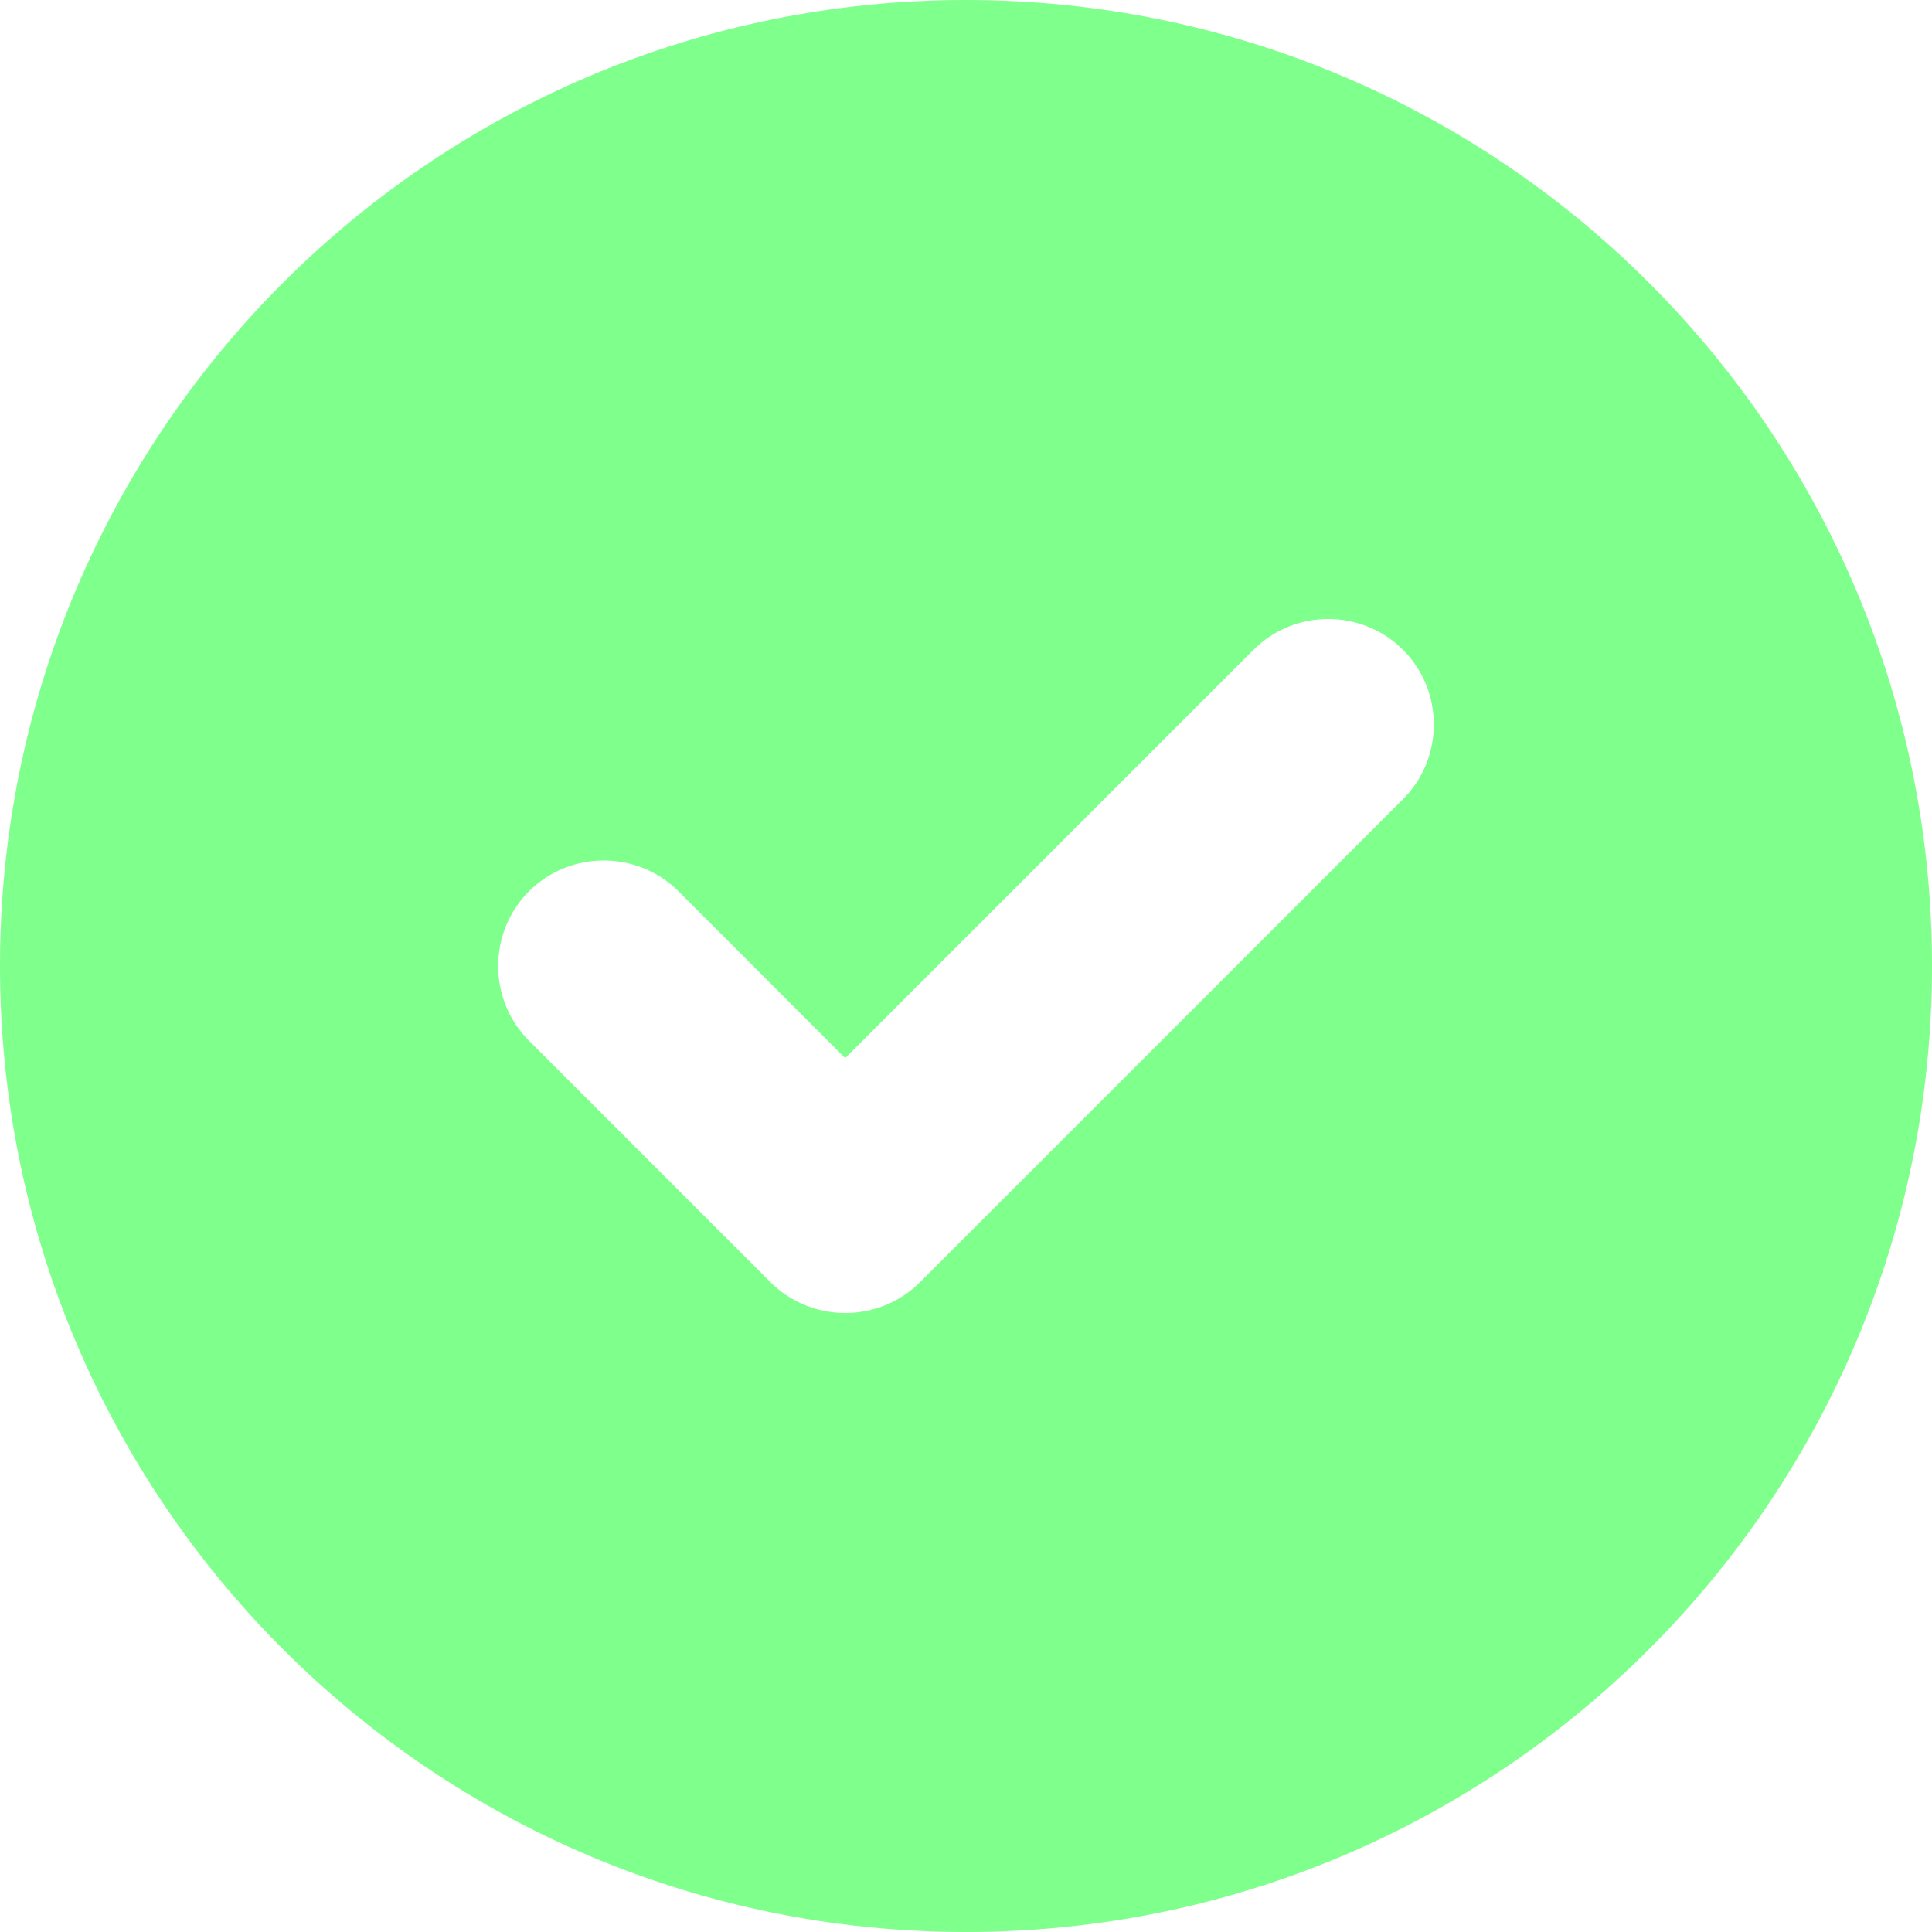 <svg width="15" height="15" viewBox="0 0 15 15" fill="none" xmlns="http://www.w3.org/2000/svg">
<g opacity="0.5">
<path d="M0 7.5C0 3.357 3.357 0 7.5 0C11.643 0 15 3.357 15 7.5C15 11.643 11.643 15 7.5 15C3.357 15 0 11.643 0 7.5ZM10.893 6.205C11.212 5.886 11.212 5.364 10.893 5.045C10.573 4.726 10.052 4.726 9.732 5.045L6.562 8.215L5.268 6.92C4.948 6.601 4.427 6.601 4.107 6.92C3.788 7.239 3.788 7.761 4.107 8.08L5.982 9.955C6.302 10.274 6.823 10.274 7.143 9.955L10.893 6.205Z" fill="#00FF19"/>
</g>
</svg>
